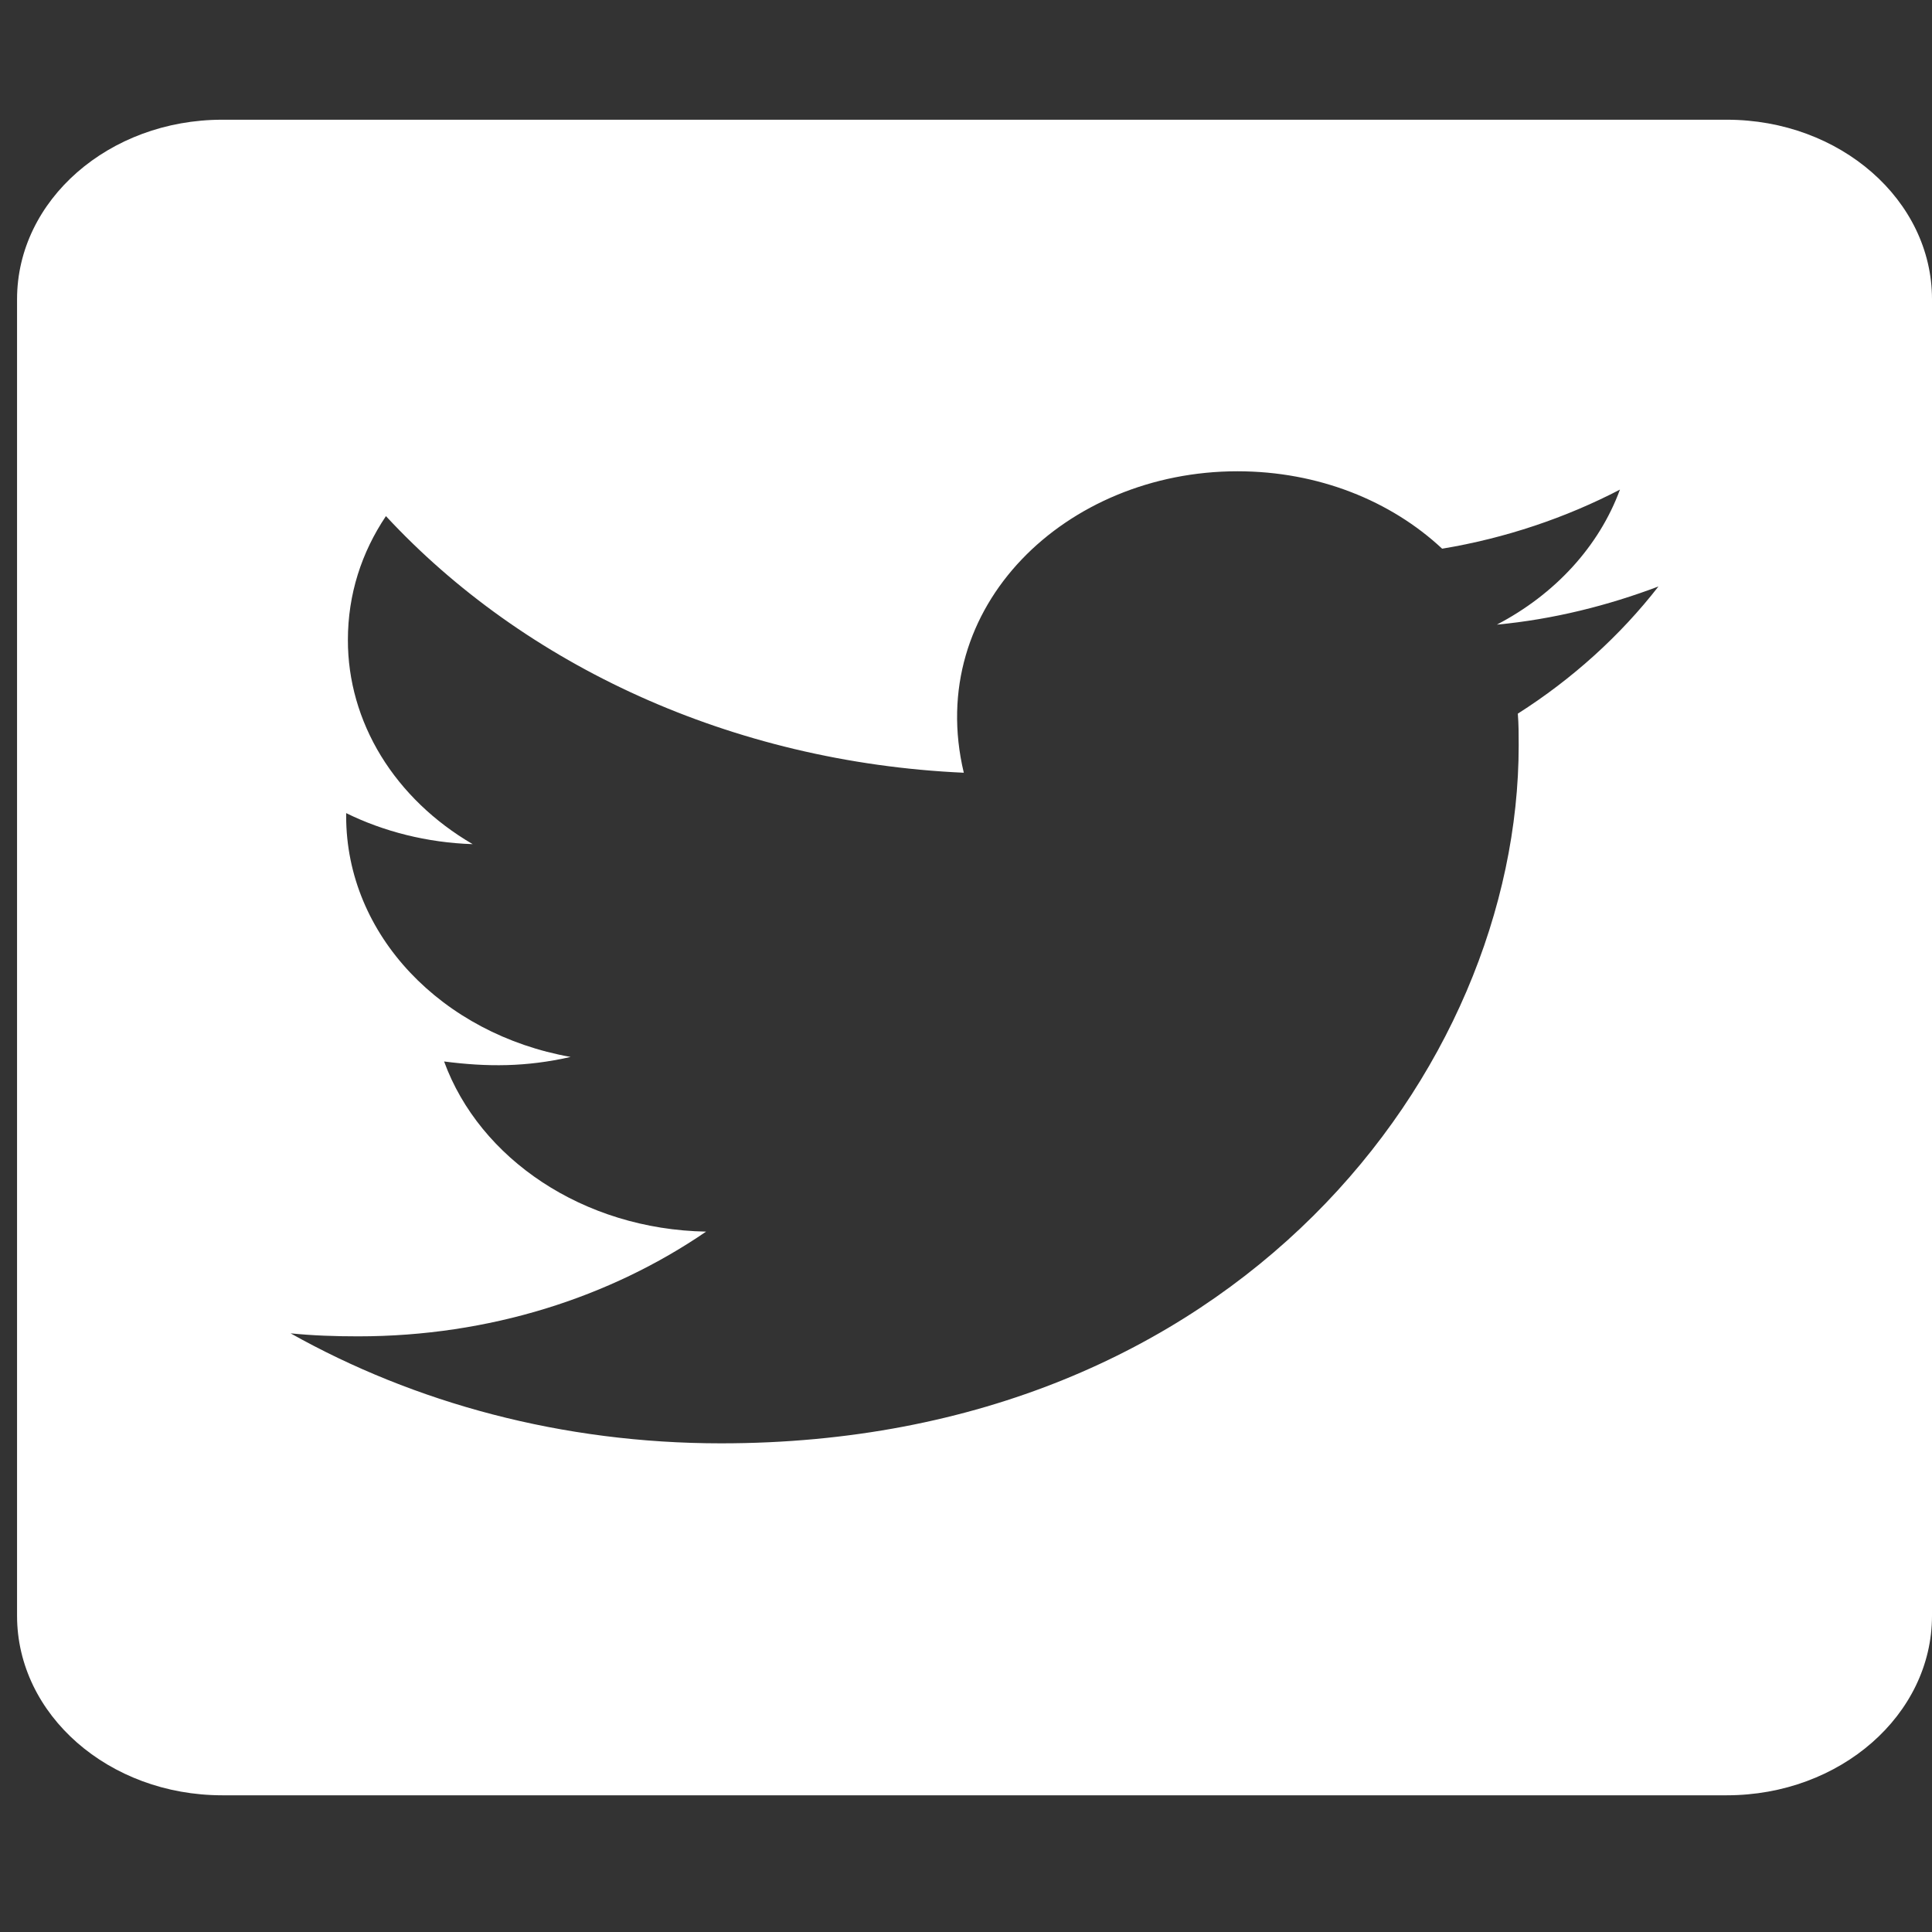 <svg width="29" height="29" viewBox="0 0 29 29" fill="none" xmlns="http://www.w3.org/2000/svg">
<rect x="0" y="0" width="29" height="29" fill="#333333" stroke="none"/>
<g clip-path="url(#clip0)">
<path d="M25.92 1.797H3.336C1.635 1.797 0.256 3.004 0.256 4.491V24.253C0.256 25.741 1.635 26.948 3.336 26.948H25.92C27.621 26.948 29 25.741 29 24.253V4.491C29 3.004 27.621 1.797 25.92 1.797ZM22.783 10.712C22.796 10.869 22.796 11.032 22.796 11.189C22.796 16.056 18.561 21.665 10.823 21.665C8.436 21.665 6.223 21.058 4.362 20.014C4.702 20.048 5.029 20.059 5.376 20.059C7.346 20.059 9.155 19.475 10.599 18.487C8.751 18.453 7.198 17.392 6.666 15.933C7.314 16.017 7.897 16.017 8.565 15.865C6.64 15.523 5.196 14.041 5.196 12.25V12.205C5.754 12.48 6.409 12.649 7.095 12.671C6.518 12.335 6.045 11.879 5.718 11.345C5.391 10.81 5.221 10.212 5.222 9.606C5.222 8.921 5.427 8.292 5.793 7.747C7.865 9.982 10.977 11.441 14.467 11.599C13.871 9.1 16.007 7.074 18.574 7.074C19.787 7.074 20.877 7.517 21.647 8.236C22.597 8.079 23.508 7.77 24.316 7.349C24.002 8.202 23.341 8.921 22.468 9.376C23.315 9.297 24.137 9.089 24.894 8.803C24.323 9.538 23.604 10.19 22.783 10.712Z" fill="white"/>
</g>
<defs>
<clipPath id="clip0">
<rect x="0.256" width="28.744" height="28.744" fill="white"/>
</clipPath>
</defs>
</svg>
